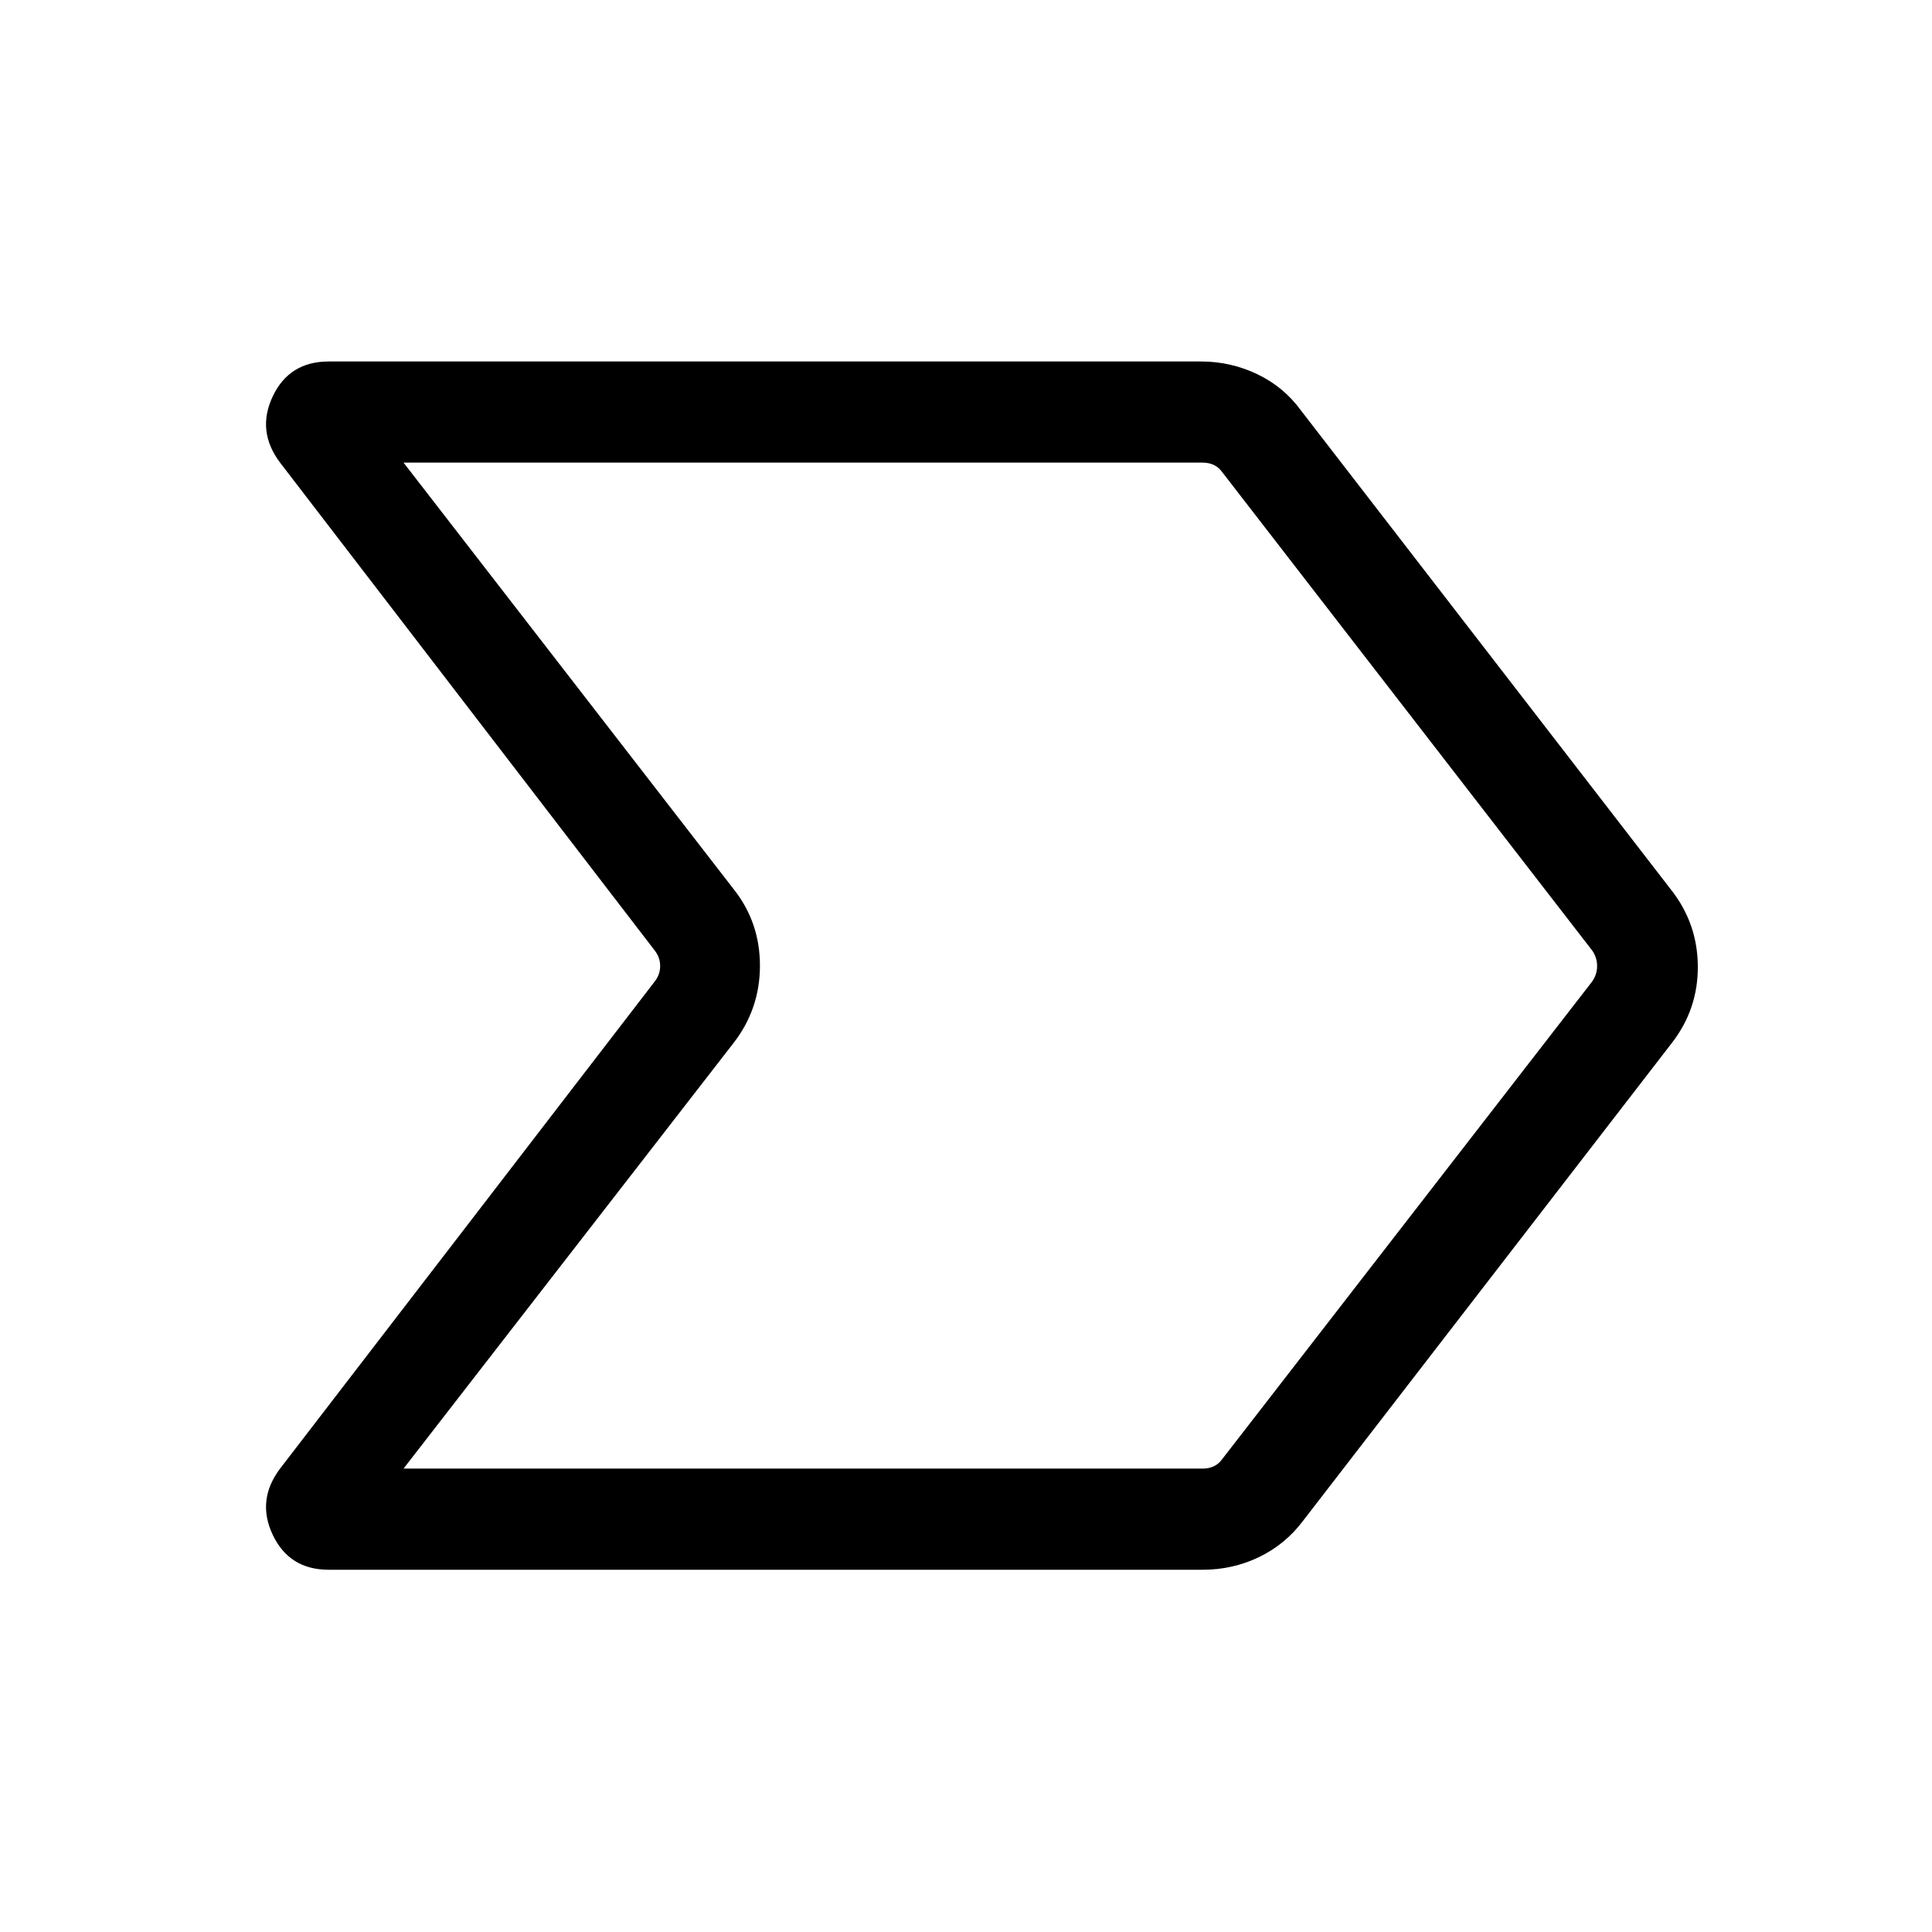 <svg xmlns="http://www.w3.org/2000/svg" height="40" viewBox="0 -960 960 960" width="40"><path d="M597.64-180H163.33q-19.57 0-27.79-17.31-8.23-17.31 3.72-33.08l186.07-241.92q2.7-3.46 2.7-7.69t-2.7-7.69L139.26-730q-11.95-15.77-3.72-33.08 8.22-17.3 27.79-17.3h433.52q14.67 0 27.88 6.31 13.2 6.31 21.73 18.05L830.1-518.2q13.33 16.71 13.54 38.11.2 21.4-12.87 38.29L647.51-204.36q-8.78 11.73-21.86 18.04-13.08 6.32-28.01 6.32Zm-397.13-50.26h397.1q3.08 0 5.52-1.15 2.43-1.15 4.1-3.46l183.92-237.44q2.44-3.46 2.44-7.69t-2.44-7.69L607.23-725.51q-1.67-2.31-4.1-3.46-2.44-1.16-5.52-1.16h-397.1L364.54-518.2q13.07 16.49 13.07 38t-13.07 38.4L200.51-230.26Zm297.26-250.12Z"/></svg>